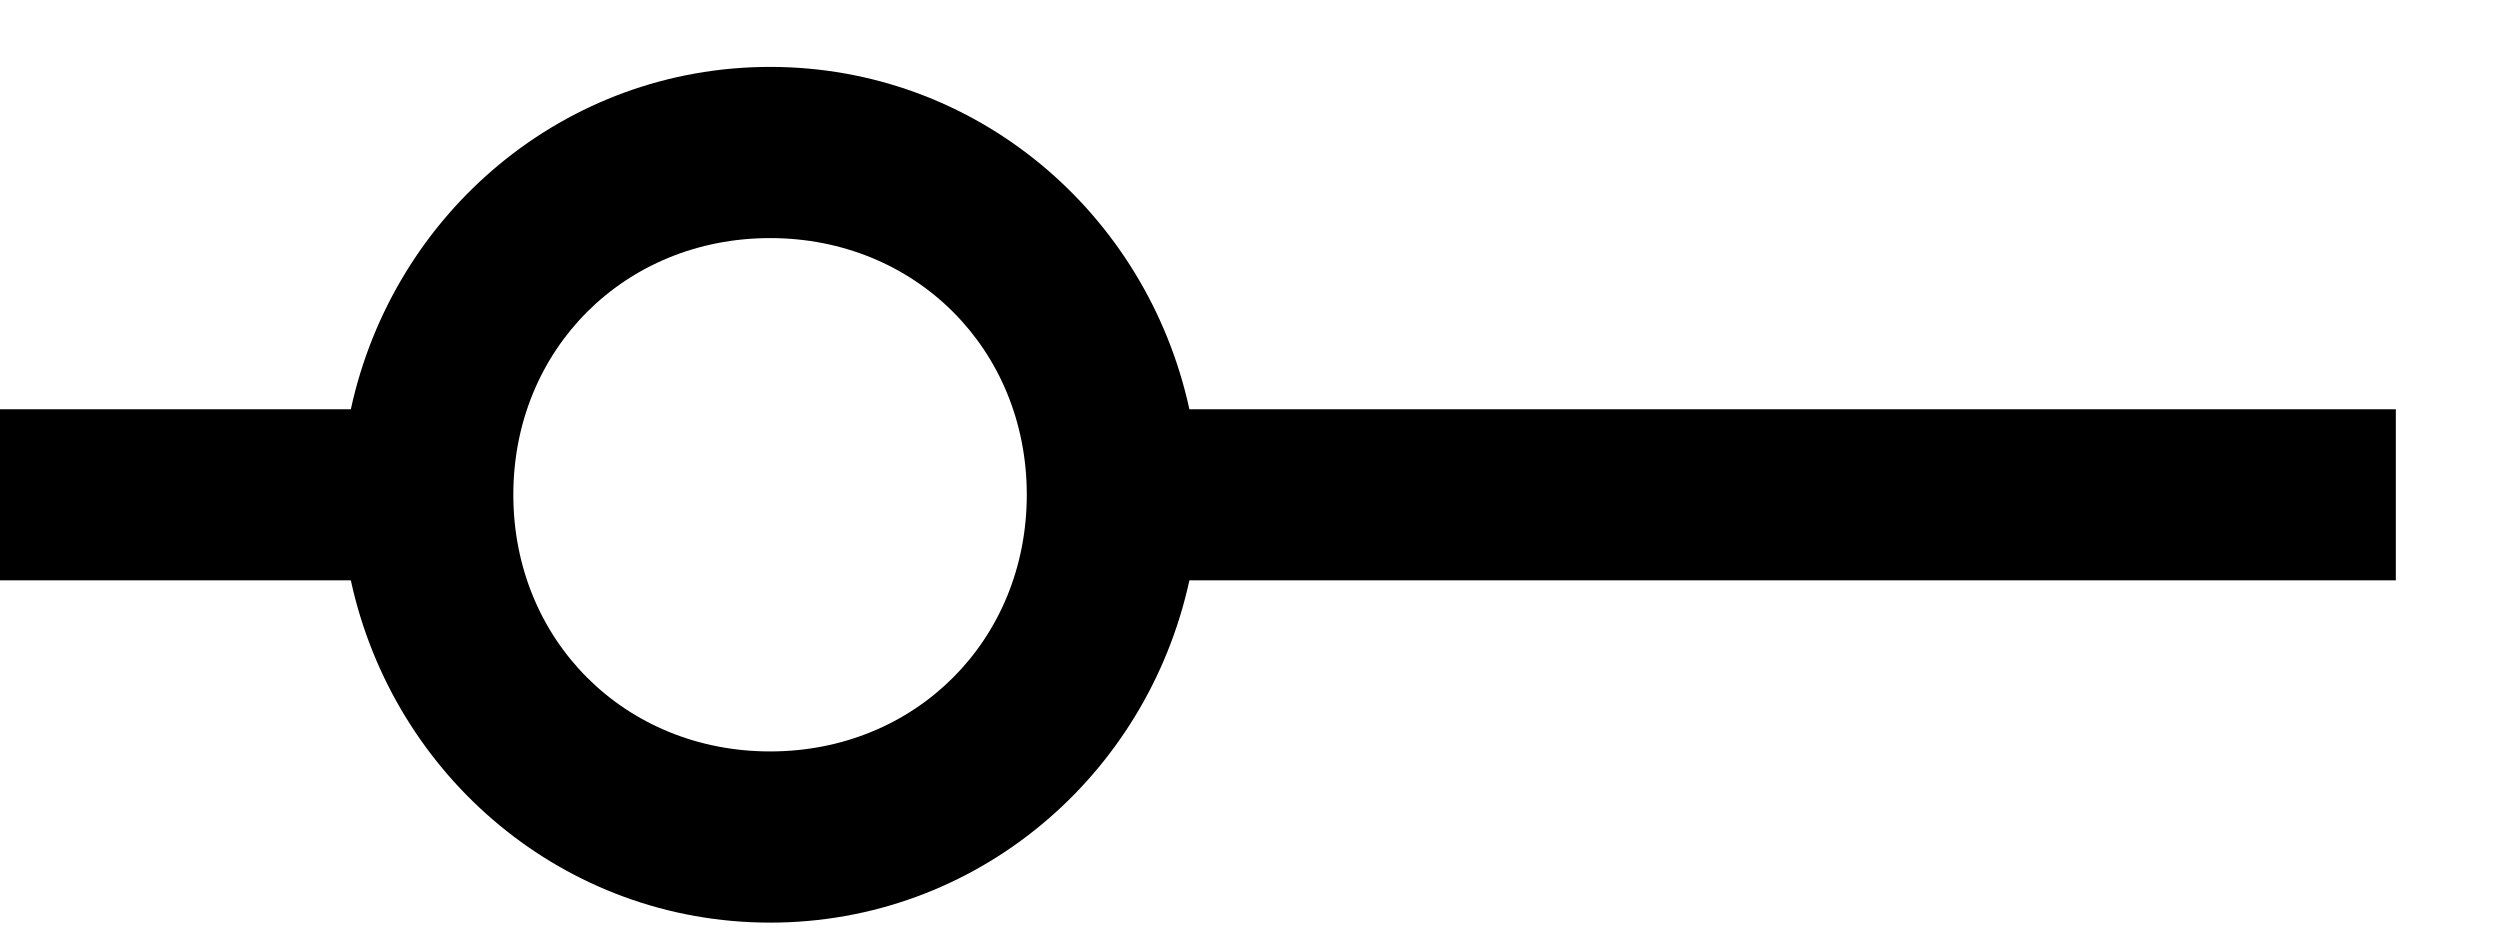 <svg width="21" height="8" viewBox="0 0 21 8" fill="none" xmlns="http://www.w3.org/2000/svg">
<path d="M0 4.875H2.947C3.306 6.528 4.744 7.75 6.469 7.75C8.194 7.75 9.631 6.528 9.991 4.875H20.125V3.438H9.991C9.631 1.784 8.194 0.562 6.469 0.562C4.744 0.562 3.306 1.784 2.947 3.438H0V4.875ZM6.469 2C7.691 2 8.625 2.934 8.625 4.156C8.625 5.378 7.691 6.312 6.469 6.312C5.247 6.312 4.312 5.378 4.312 4.156C4.312 2.934 5.247 2 6.469 2Z" fill="black"/>
</svg>
